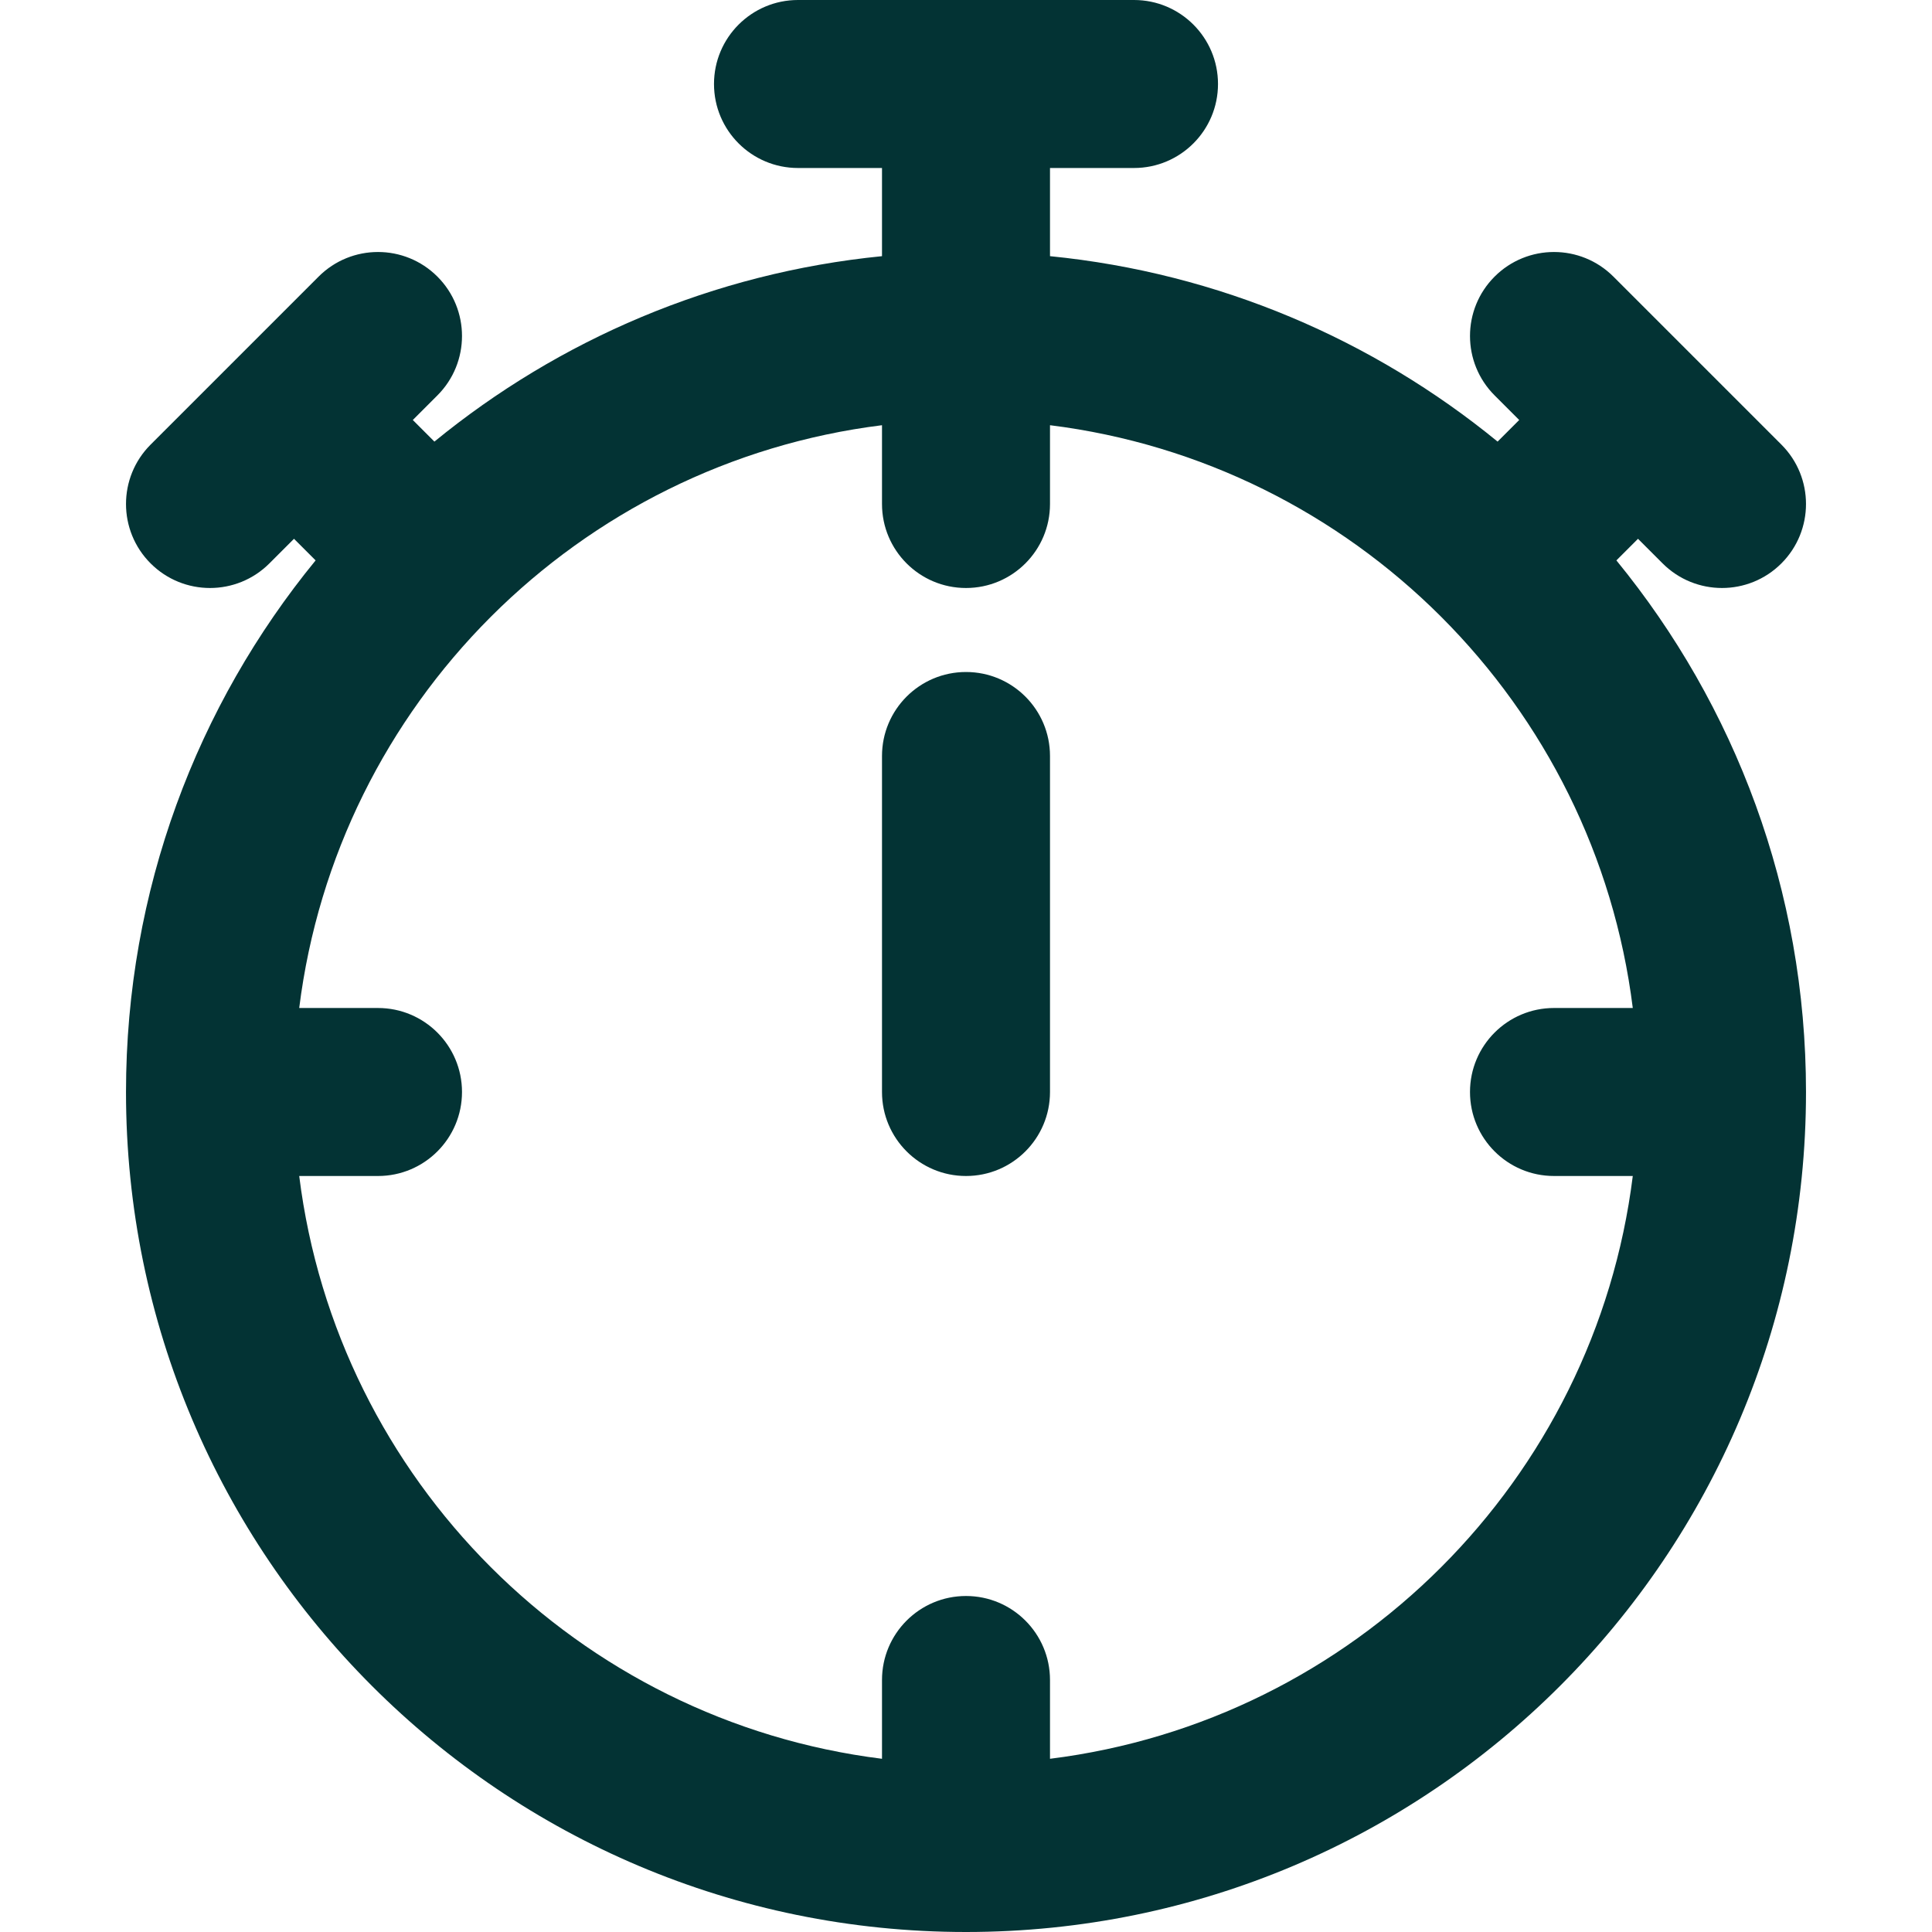 <?xml version="1.0" encoding="iso-8859-1"?>
<!-- Generator: Adobe Illustrator 19.0.0, SVG Export Plug-In . SVG Version: 6.00 Build 0)  -->
<svg xmlns="http://www.w3.org/2000/svg" xmlns:xlink="http://www.w3.org/1999/xlink" version="1.1" id="Layer_1" x="0px" y="0px" viewBox="0 0 512 512" style="enable-background:new 0 0 512 512;" xml:space="preserve" width="512px" height="512px">
<g>
	<g>
		<g>
			<path d="M256,178.087c-12.294,0-22.261,9.966-22.261,22.261v89.043c0,12.294,9.966,22.261,22.261,22.261     c12.294,0,22.261-9.967,22.261-22.261v-89.043C278.261,188.053,268.294,178.087,256,178.087z" fill="#033334"/>
			<path d="M434.087,142.786l6.52,6.52c8.693,8.693,22.788,8.693,31.482,0c8.693-8.693,8.693-22.788,0-31.482l-44.522-44.522     c-8.693-8.693-22.788-8.693-31.482,0s-8.693,22.788,0,31.482l6.52,6.52l-5.725,5.725c-32.98-26.988-73.845-44.698-118.619-49.142     V44.522h22.261c12.294,0,22.261-9.966,22.261-22.261C322.783,9.967,312.816,0,300.522,0h-89.043     c-12.294,0-22.261,9.967-22.261,22.261c0,12.294,9.966,22.261,22.261,22.261h22.261v23.366     c-44.773,4.445-85.638,22.154-118.618,49.141l-5.725-5.725l6.519-6.519c8.693-8.693,8.693-22.788,0-31.482     s-22.788-8.693-31.482,0l-44.522,44.522c-8.693,8.693-8.693,22.788,0,31.482c8.693,8.693,22.788,8.693,31.482,0l6.521-6.521     l5.725,5.725c-31.402,38.374-50.248,87.423-50.248,140.881C33.391,412.344,133.047,512,256,512s222.609-99.656,222.609-222.609     c0-53.458-18.846-102.506-50.247-140.88L434.087,142.786z M278.261,466.096v-20.879c0-12.294-9.967-22.261-22.261-22.261     c-12.294,0-22.261,9.967-22.261,22.261v20.879c-80.562-10.044-144.4-73.882-154.444-154.444h20.879     c12.294,0,22.261-9.967,22.261-22.261s-9.966-22.261-22.261-22.261H79.295c5.014-40.216,23.43-76.264,50.643-103.535     c0.046-0.045,0.096-0.082,0.141-0.127c0.045-0.045,0.082-0.095,0.127-0.141c27.27-27.212,63.318-45.628,103.533-50.641v20.879     c0,12.294,9.966,22.261,22.261,22.261c12.294,0,22.261-9.967,22.261-22.261v-20.879c40.224,5.015,76.279,23.437,103.552,50.659     c0.039,0.039,0.071,0.083,0.11,0.122s0.083,0.072,0.122,0.11c27.222,27.272,45.645,63.328,50.659,103.552h-20.879     c-12.294,0-22.261,9.967-22.261,22.261s9.966,22.261,22.261,22.261h20.879C422.661,392.214,358.823,456.052,278.261,466.096z" fill="#033334"/>
		</g>
	</g>
</g>
<g>
</g>
<g>
</g>
<g>
</g>
<g>
</g>
<g>
</g>
<g>
</g>
<g>
</g>
<g>
</g>
<g>
</g>
<g>
</g>
<g>
</g>
<g>
</g>
<g>
</g>
<g>
</g>
<g>
</g>
</svg>
